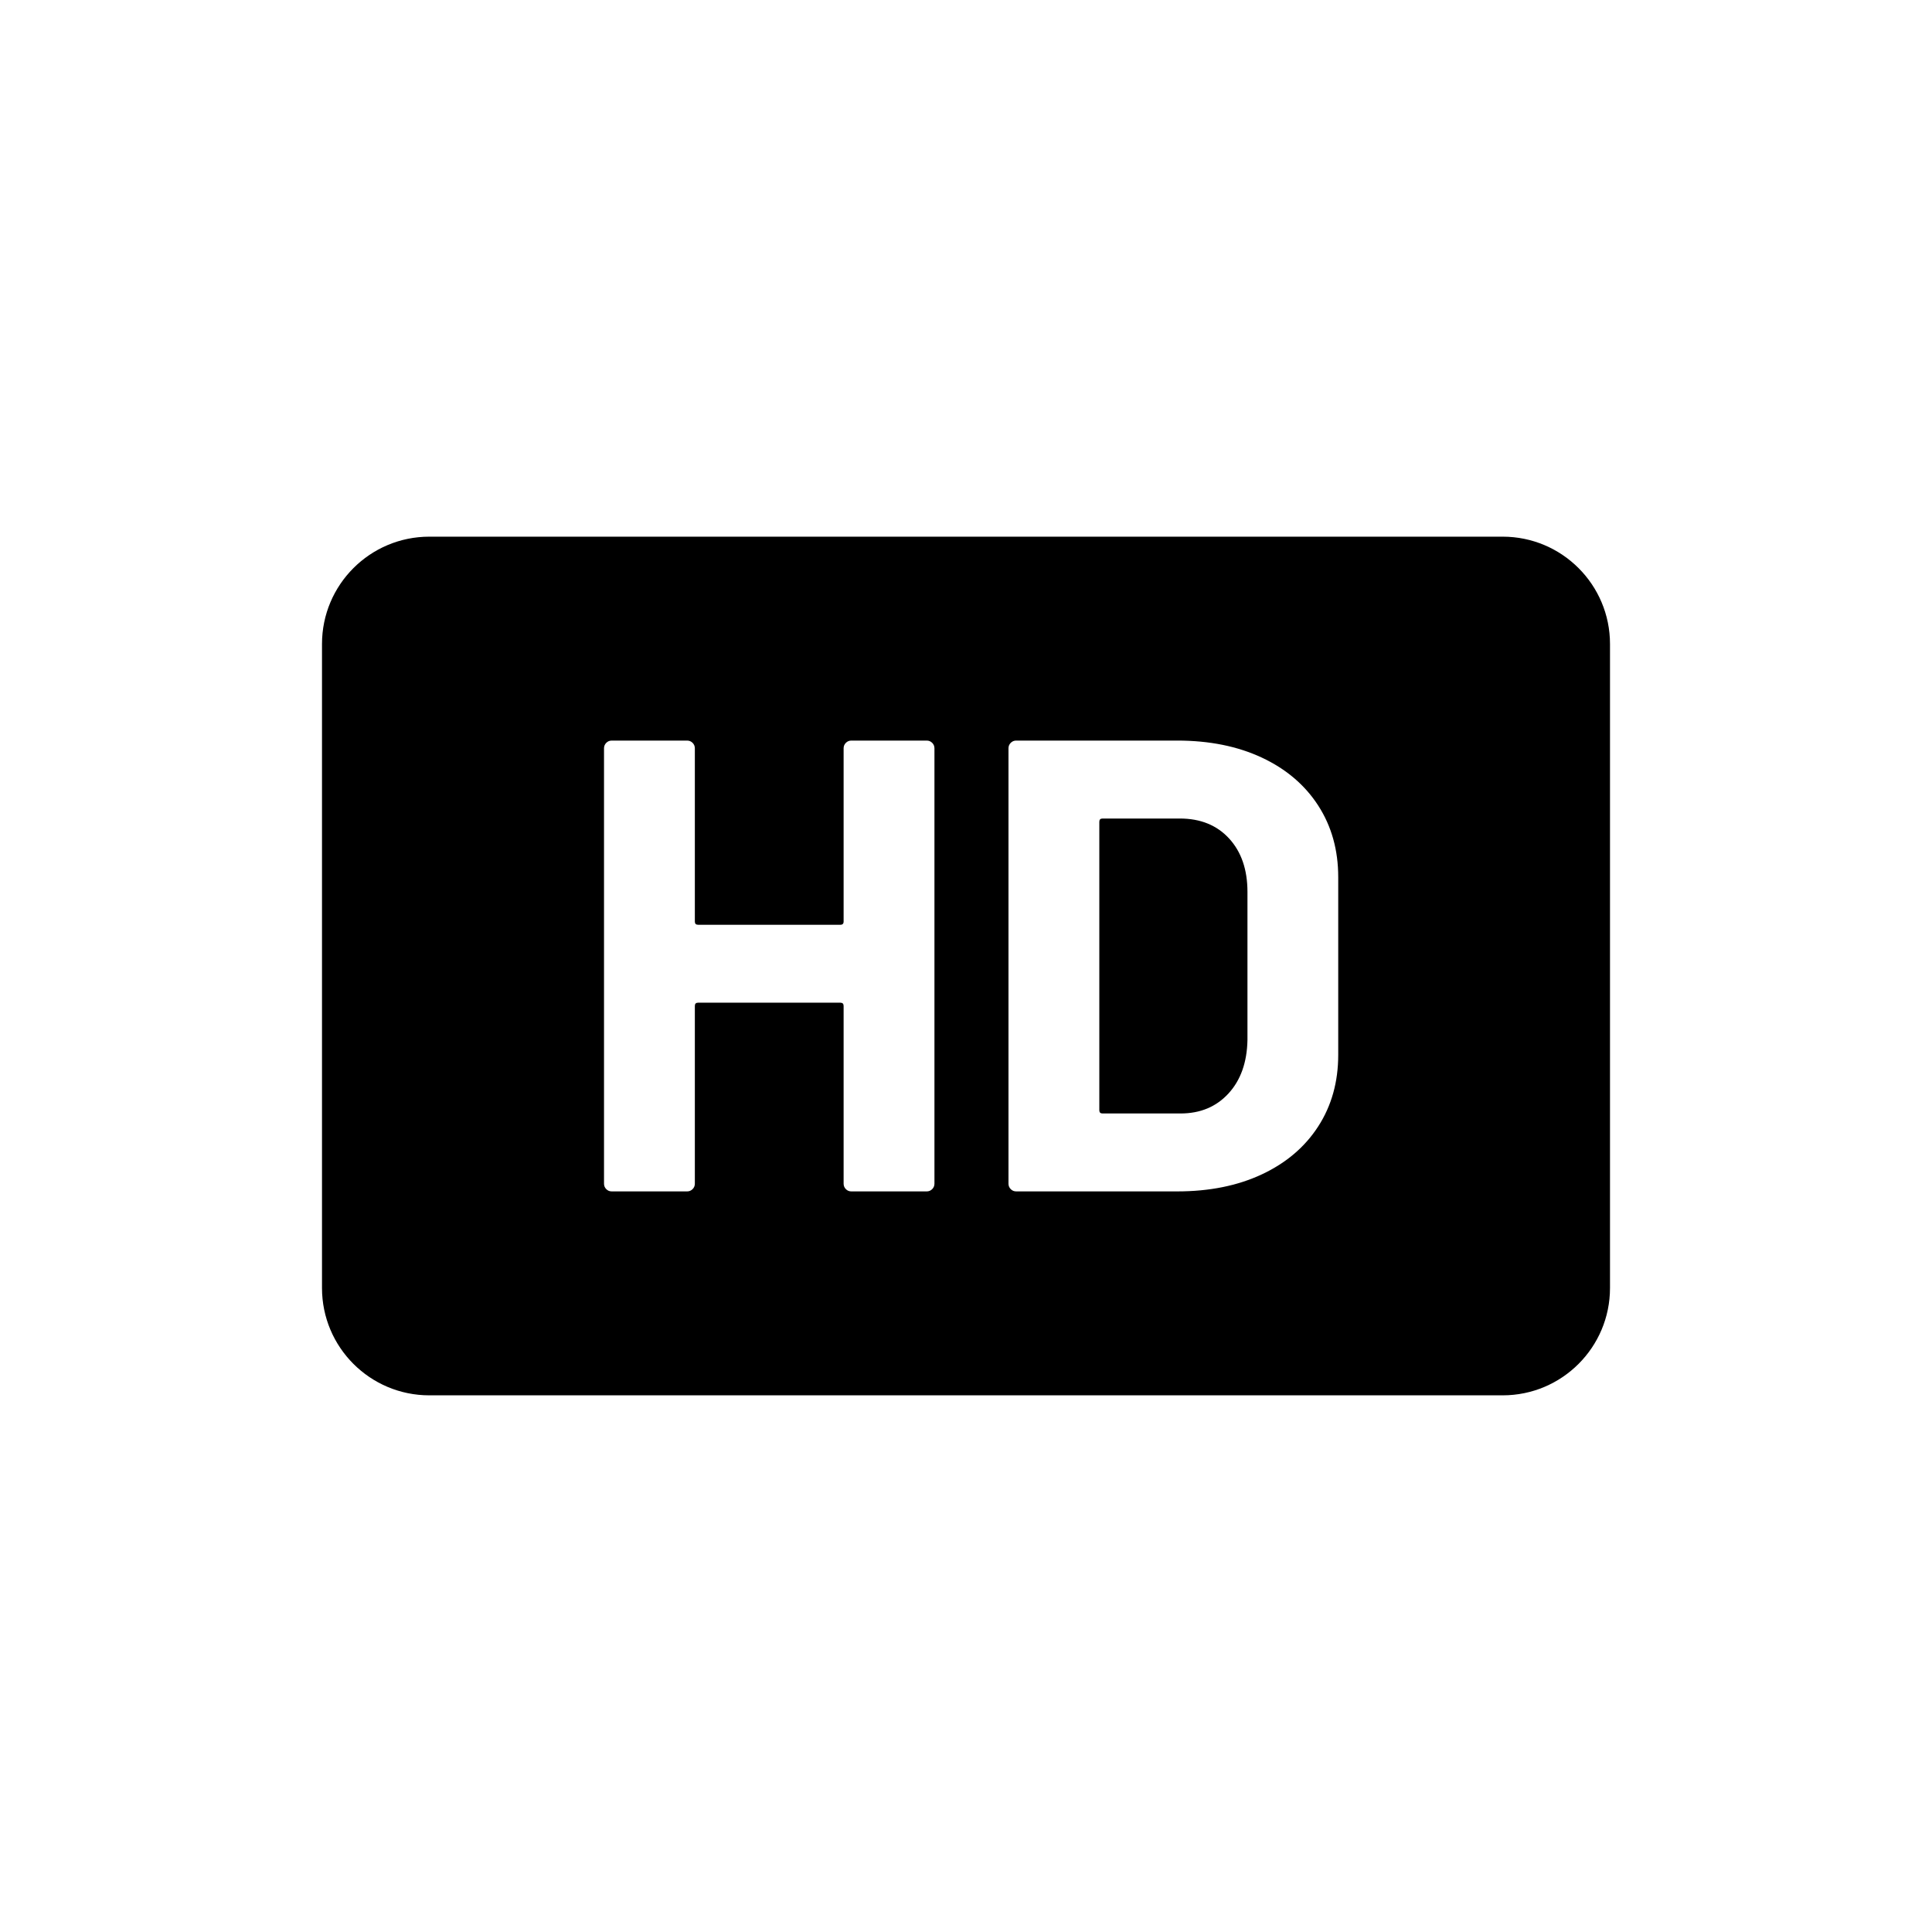 <?xml version="1.0" encoding="UTF-8"?>
<svg id="draw_copy" data-name="draw copy" xmlns="http://www.w3.org/2000/svg" viewBox="0 0 864 864">
  <g id="Layer_2_copy_2" data-name="Layer 2 copy 2">
    <path d="M527.62,366.05h-34.56c-.96,0-1.44.48-1.44,1.44v129.02c0,.96.48,1.44,1.44,1.44h34.85c8.83,0,15.98-2.97,21.46-8.93,5.47-5.95,8.3-13.92,8.5-23.9v-66.24c0-9.98-2.74-17.95-8.21-23.9-5.47-5.95-12.82-8.93-22.03-8.93Z" style="stroke-width: 0px;"/>
    <path d="M672,240H192c-26.51,0-48,21.49-48,48v288c0,26.51,21.49,48,48,48h480c26.51,0,48-21.49,48-48v-288c0-26.51-21.49-48-48-48ZM417.89,529.34c0,.96-.34,1.78-1.01,2.45s-1.49,1.01-2.45,1.01h-33.7c-.96,0-1.78-.33-2.45-1.01-.67-.67-1.01-1.49-1.01-2.45v-79.49c0-.96-.48-1.44-1.44-1.44h-63.65c-.96,0-1.44.48-1.44,1.44v79.49c0,.96-.34,1.78-1.01,2.45-.68.67-1.49,1.01-2.45,1.01h-33.7c-.96,0-1.78-.33-2.45-1.01-.68-.67-1.01-1.49-1.01-2.45v-194.69c0-.96.33-1.77,1.01-2.45.67-.67,1.48-1.01,2.45-1.01h33.7c.96,0,1.77.34,2.45,1.01.67.67,1.01,1.49,1.01,2.45v77.47c0,.96.48,1.44,1.44,1.44h63.65c.96,0,1.44-.48,1.44-1.44v-77.47c0-.96.33-1.77,1.01-2.45.67-.67,1.48-1.01,2.45-1.01h33.7c.96,0,1.77.34,2.45,1.01.67.67,1.01,1.49,1.01,2.45v194.69ZM598.46,471.74c0,12.1-2.98,22.75-8.93,31.97-5.95,9.22-14.35,16.37-25.2,21.46-10.85,5.09-23.47,7.63-37.87,7.63h-72c-.96,0-1.78-.33-2.45-1.01-.68-.67-1.01-1.49-1.01-2.45v-194.69c0-.96.33-1.77,1.01-2.45.67-.67,1.48-1.01,2.45-1.01h72c14.4,0,27.02,2.55,37.87,7.63,10.85,5.09,19.25,12.24,25.2,21.46,5.95,9.22,8.93,19.87,8.93,31.97v79.49Z" style="stroke-width: 0px;"/>
  </g>
</svg>